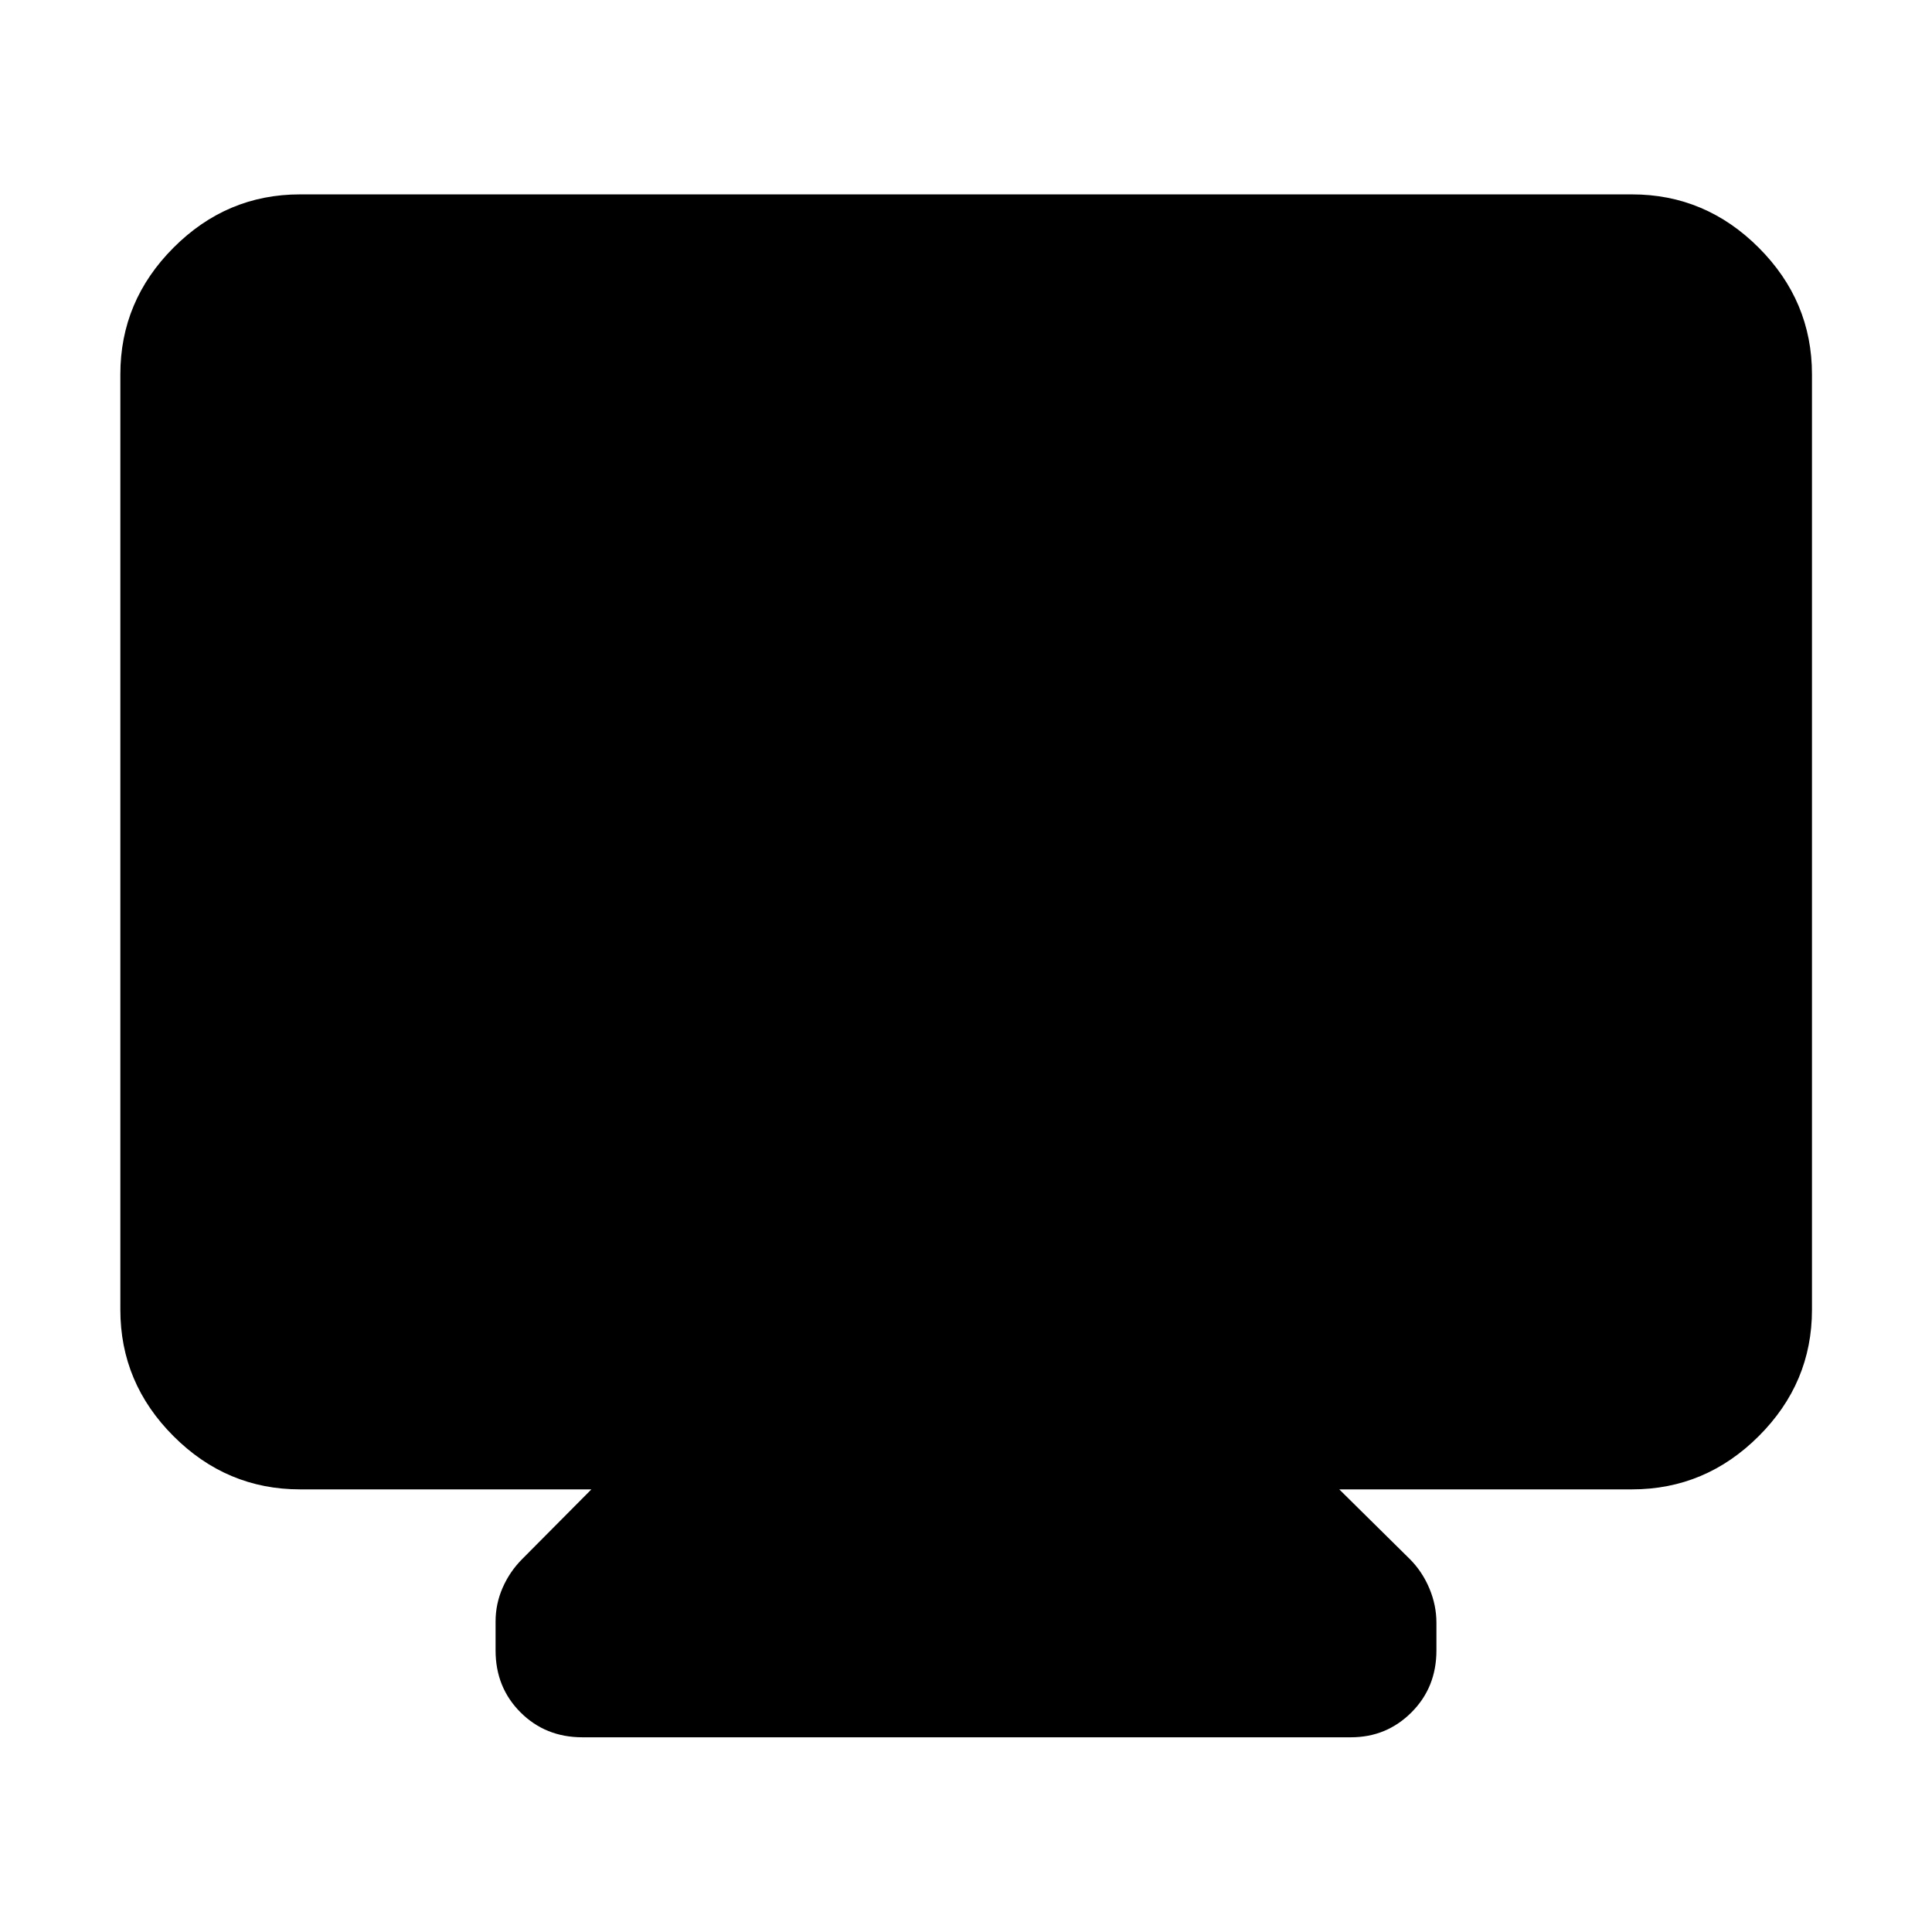<svg xmlns="http://www.w3.org/2000/svg" height="40" viewBox="0 -960 960 960" width="40"><path d="M149.06-219.94q-36.42 0-62.84-26.43Q59.8-272.79 59.8-309.2v-464.79q0-36.48 26.42-62.95 26.42-26.47 62.84-26.47h661.88q36.48 0 62.95 26.47 26.47 26.47 26.47 62.95v464.79q0 36.41-26.47 62.83-26.47 26.43-62.95 26.43H665.47l35.22 34.79q6.08 6.15 9.57 14.46 3.49 8.32 3.49 17.05v13.76q0 18.35-12.39 30.74-12.39 12.39-30.07 12.39H289.38q-18.35 0-30.74-12.39-12.39-12.39-12.39-30.74v-14.42q0-8.74 3.49-16.72 3.49-7.98 9.57-14.13l34.55-34.79h-144.8Z"/></svg>